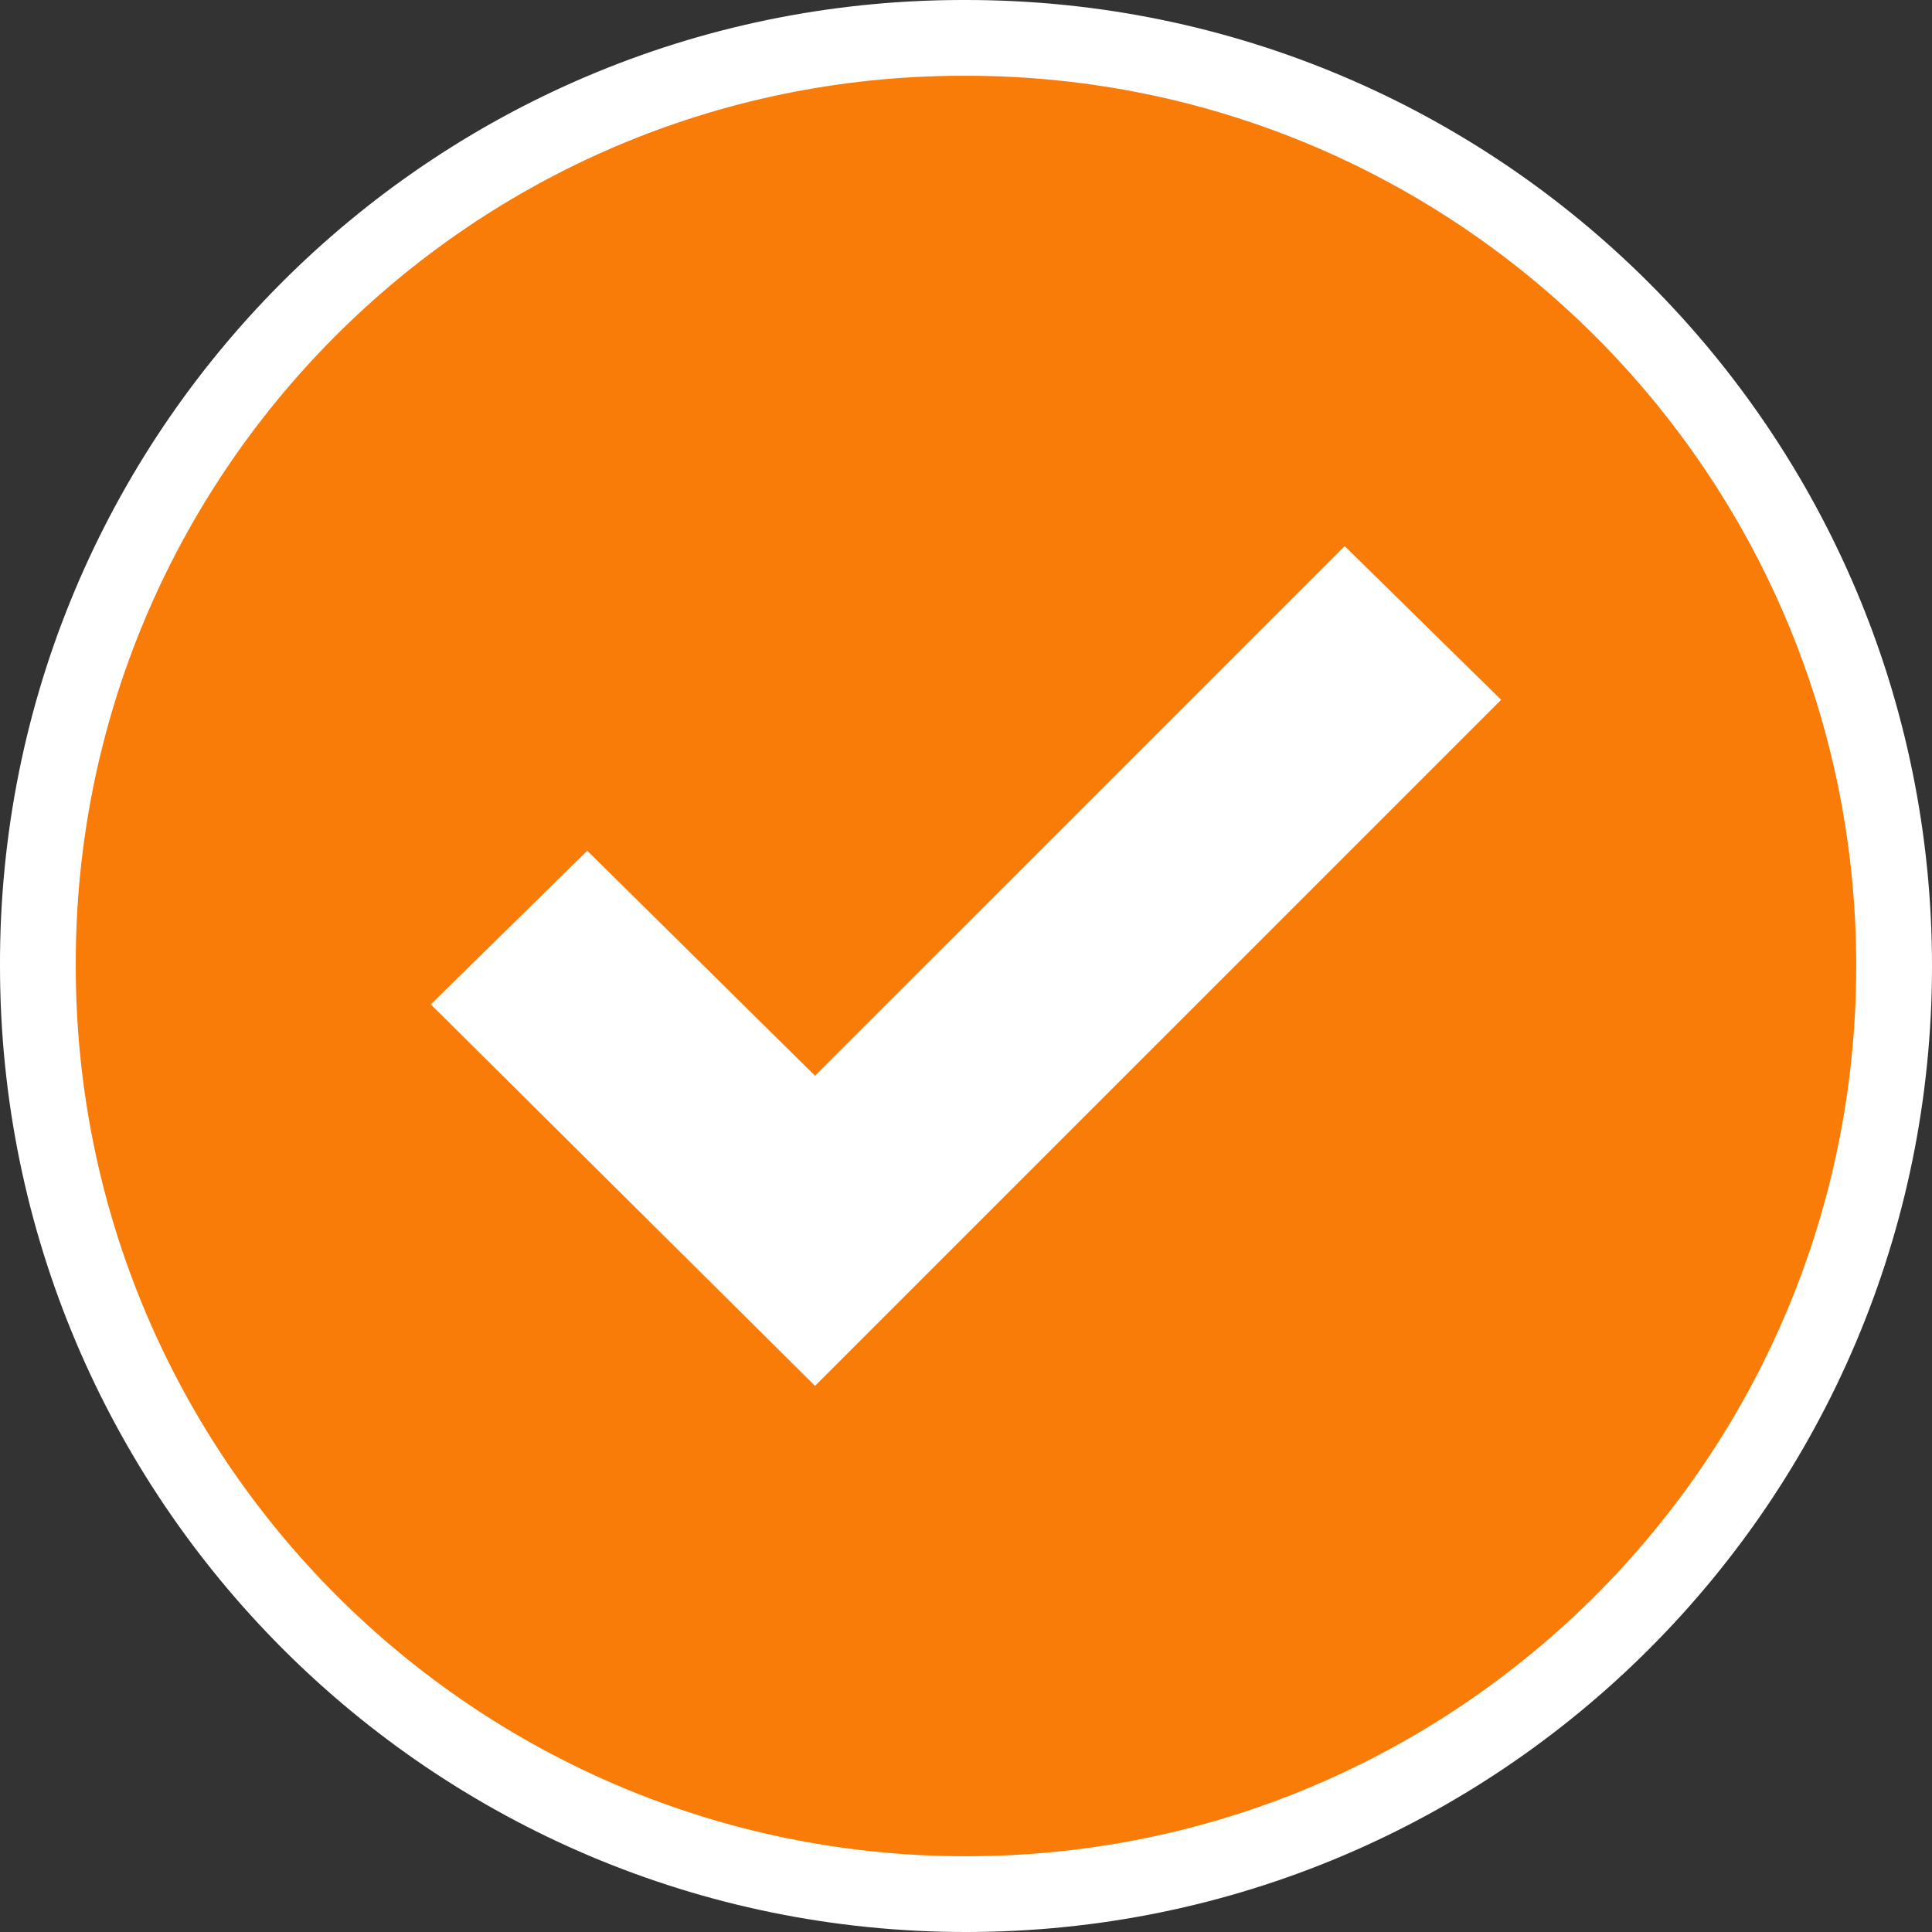 <svg width="102" height="102" fill="none" xmlns="http://www.w3.org/2000/svg">
  <rect width="100%" height="100%" fill="#333333" stroke="none"/>
  <g clip-path="url(#clip0)">
    <path d="M50.995 2H51c27.062 0 49 21.939 49 49 0 27.062-21.938 49-49 49C23.94 100 2 78.062 2 51v-.005C1.923 24.013 23.734 2.077 50.716 2h.279z" fill="#F97C09" stroke="#fff" stroke-width="4"/>
    <path d="M79.253 36.946L43.03 73.168l-20.284-20.14 8.259-8.113 12.025 11.88 27.964-27.963 8.258 8.114z" fill="#fff"/>
  </g>
  <defs>
    <clipPath id="clip0">
      <path fill="#fff" d="M0 0h102v102H0z"/>
    </clipPath>
  </defs>
</svg>